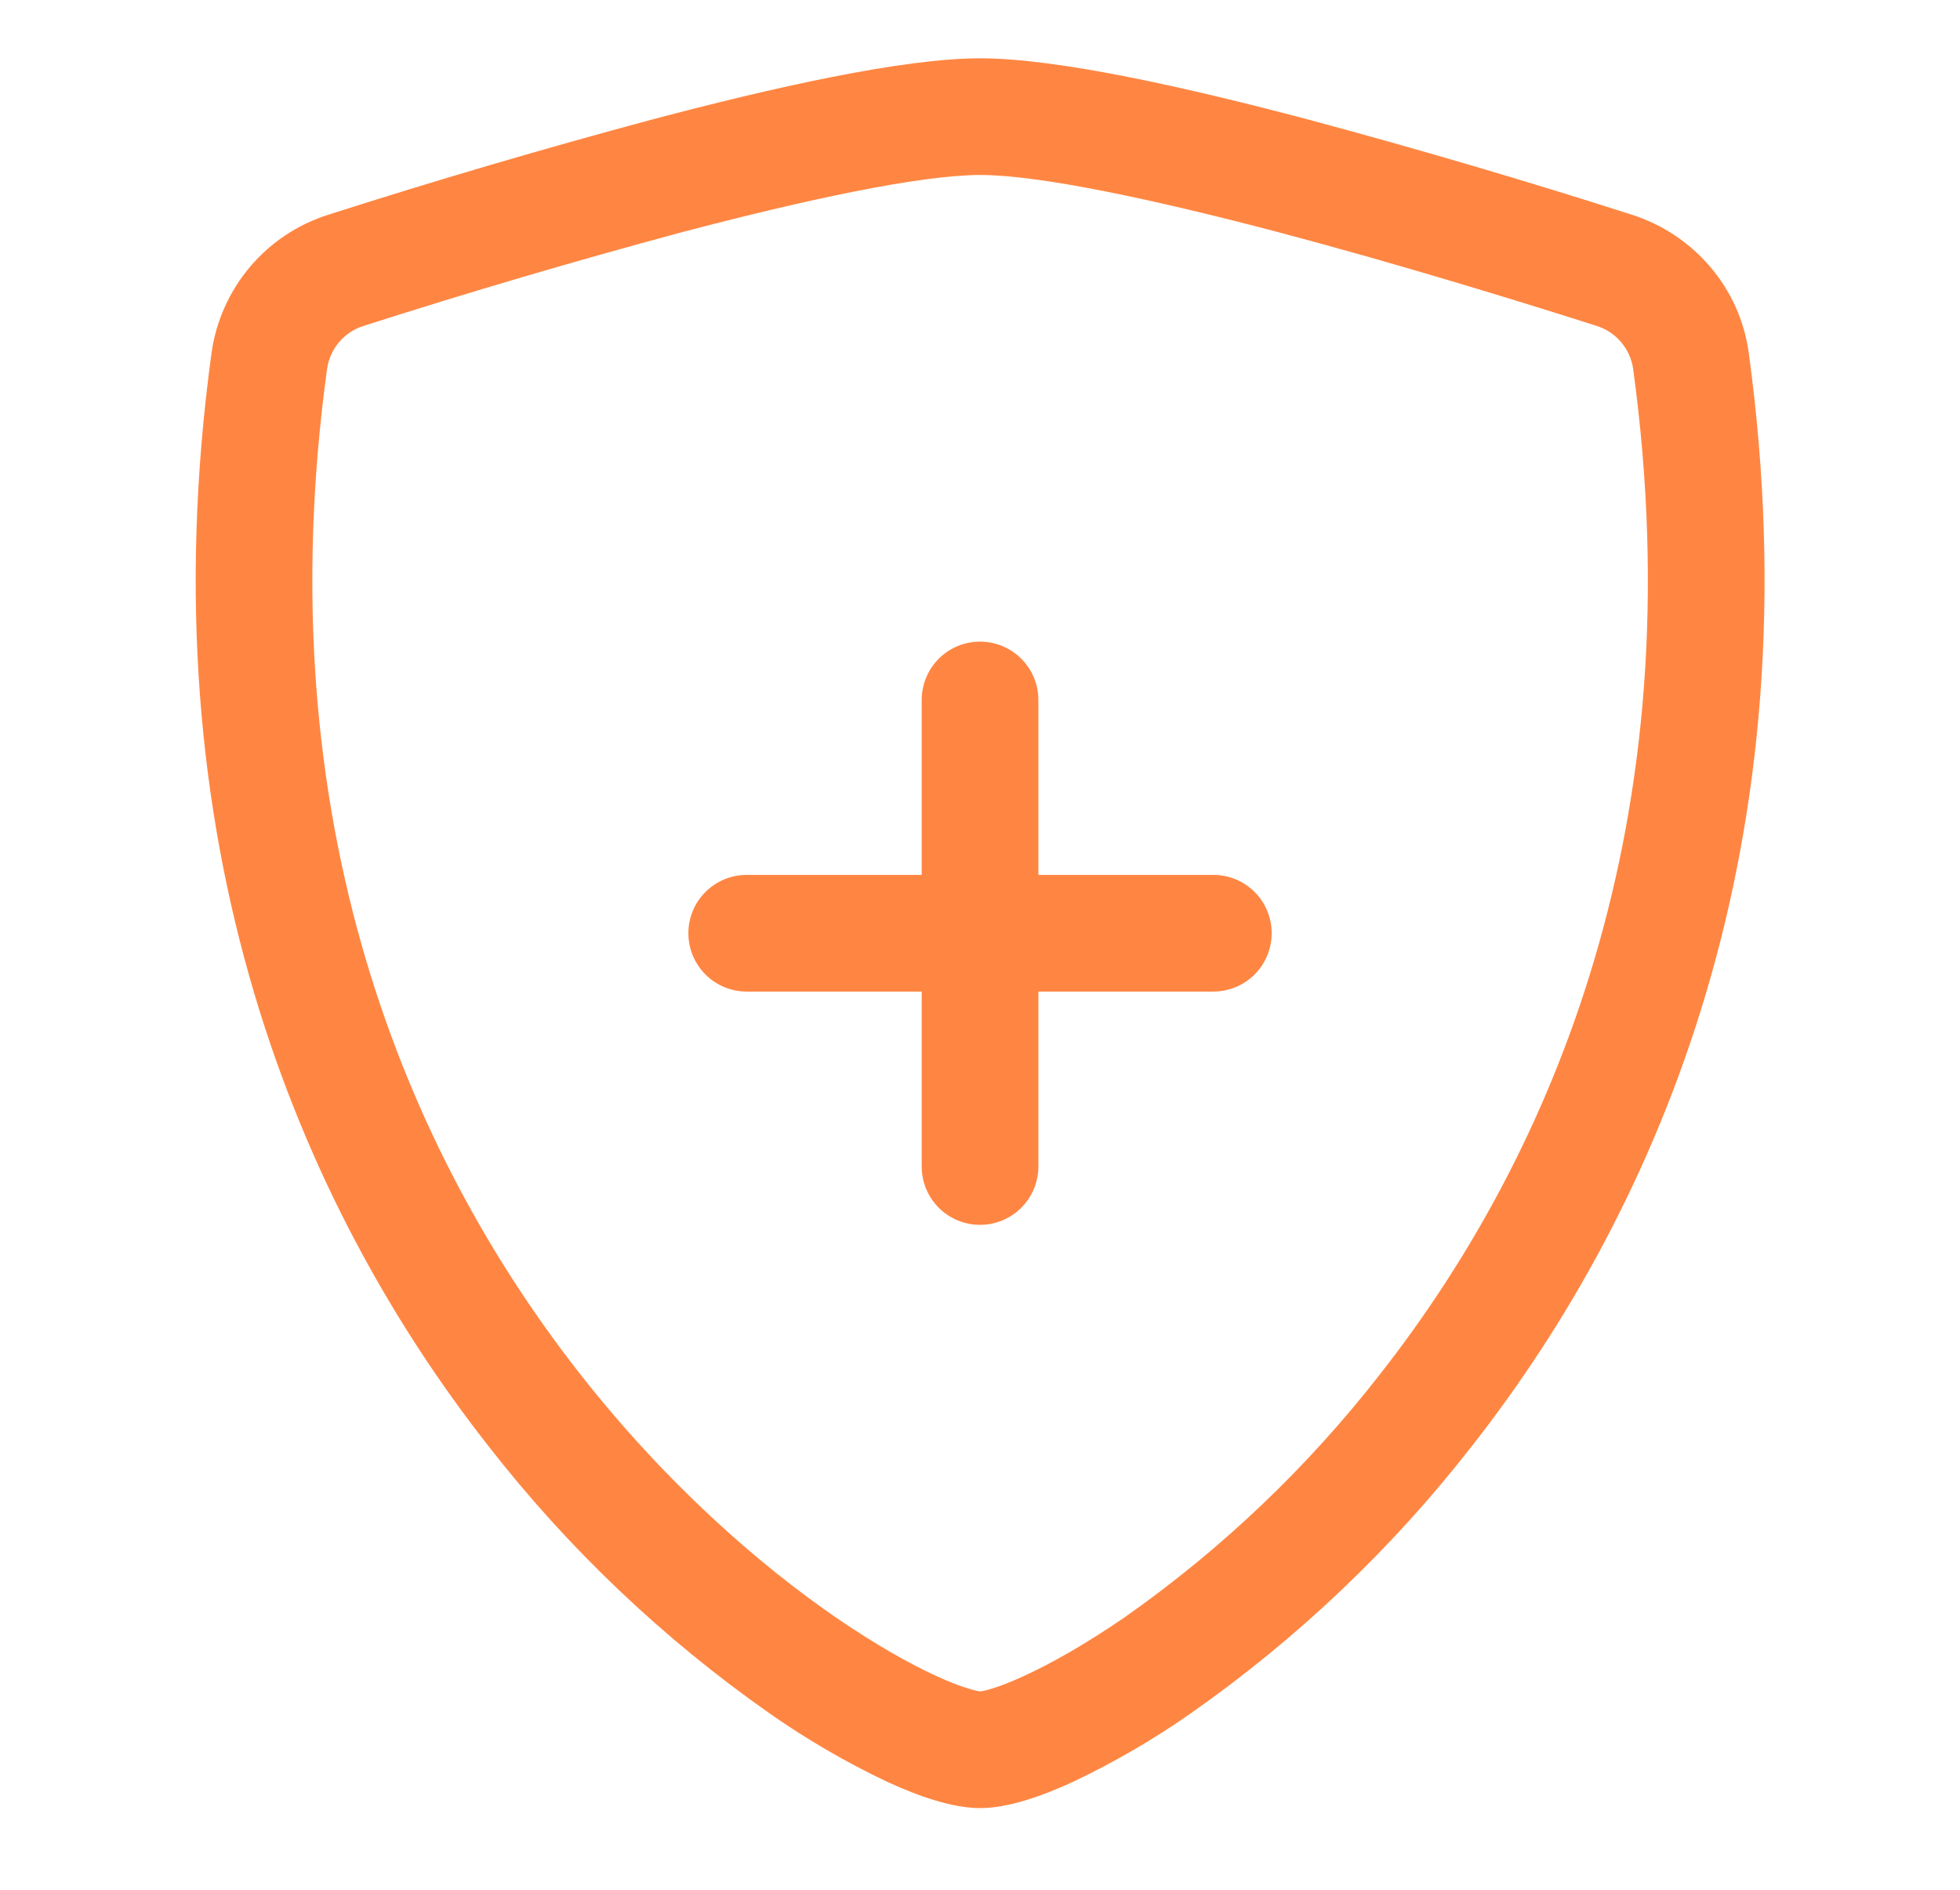 <svg width="28" height="27" viewBox="0 0 28 27" fill="none" xmlns="http://www.w3.org/2000/svg">
<path fill-rule="evenodd" clip-rule="evenodd" d="M9.74 3.318C8.216 3.728 6.702 4.174 5.198 4.655C5.062 4.697 4.941 4.776 4.848 4.884C4.755 4.992 4.695 5.124 4.673 5.265C3.785 11.76 5.835 16.5 8.28 19.622C9.507 21.188 10.835 22.348 11.942 23.11C12.497 23.49 12.985 23.767 13.37 23.943C13.563 24.032 13.72 24.092 13.84 24.127C13.893 24.144 13.947 24.157 14.002 24.167C14.014 24.165 14.065 24.158 14.164 24.128C14.284 24.092 14.44 24.032 14.633 23.943C15.017 23.767 15.508 23.49 16.062 23.11C17.45 22.136 18.684 20.96 19.724 19.622C22.169 16.5 24.218 11.76 23.33 5.265C23.309 5.124 23.248 4.992 23.155 4.884C23.063 4.776 22.941 4.697 22.805 4.655C21.762 4.322 20.002 3.778 18.264 3.318C16.487 2.85 14.852 2.5 14.002 2.5C13.152 2.5 11.518 2.85 9.74 3.318ZM9.313 1.708C11.052 1.248 12.897 0.833 14.002 0.833C15.105 0.833 16.952 1.248 18.69 1.708C20.241 2.125 21.781 2.577 23.31 3.067C24.19 3.347 24.854 4.105 24.982 5.04C25.937 12.035 23.722 17.218 21.037 20.648C19.893 22.12 18.534 23.412 17.007 24.482C16.476 24.854 15.914 25.18 15.329 25.458C14.879 25.665 14.399 25.833 14.002 25.833C13.605 25.833 13.125 25.665 12.675 25.458C12.089 25.18 11.528 24.854 10.997 24.482C9.47 23.412 8.112 22.12 6.968 20.648C4.28 17.218 2.067 12.035 3.022 5.04C3.086 4.587 3.277 4.161 3.572 3.812C3.868 3.462 4.257 3.204 4.693 3.067C6.223 2.577 7.763 2.125 9.313 1.708Z" fill="#FF8642"/>
<path fill-rule="evenodd" clip-rule="evenodd" d="M14 9.167C14.221 9.167 14.433 9.255 14.589 9.411C14.746 9.567 14.834 9.779 14.834 10V12.5H17.334C17.555 12.5 17.767 12.588 17.923 12.744C18.079 12.9 18.167 13.112 18.167 13.333C18.167 13.554 18.079 13.766 17.923 13.923C17.767 14.079 17.555 14.167 17.334 14.167H14.834V16.667C14.834 16.888 14.746 17.1 14.589 17.256C14.433 17.412 14.221 17.5 14 17.5C13.779 17.5 13.567 17.412 13.411 17.256C13.255 17.1 13.167 16.888 13.167 16.667V14.167H10.667C10.446 14.167 10.234 14.079 10.078 13.923C9.921 13.766 9.834 13.554 9.834 13.333C9.834 13.112 9.921 12.9 10.078 12.744C10.234 12.588 10.446 12.5 10.667 12.5H13.167V10C13.167 9.779 13.255 9.567 13.411 9.411C13.567 9.255 13.779 9.167 14 9.167Z" fill="#FF8642"/>
</svg>
